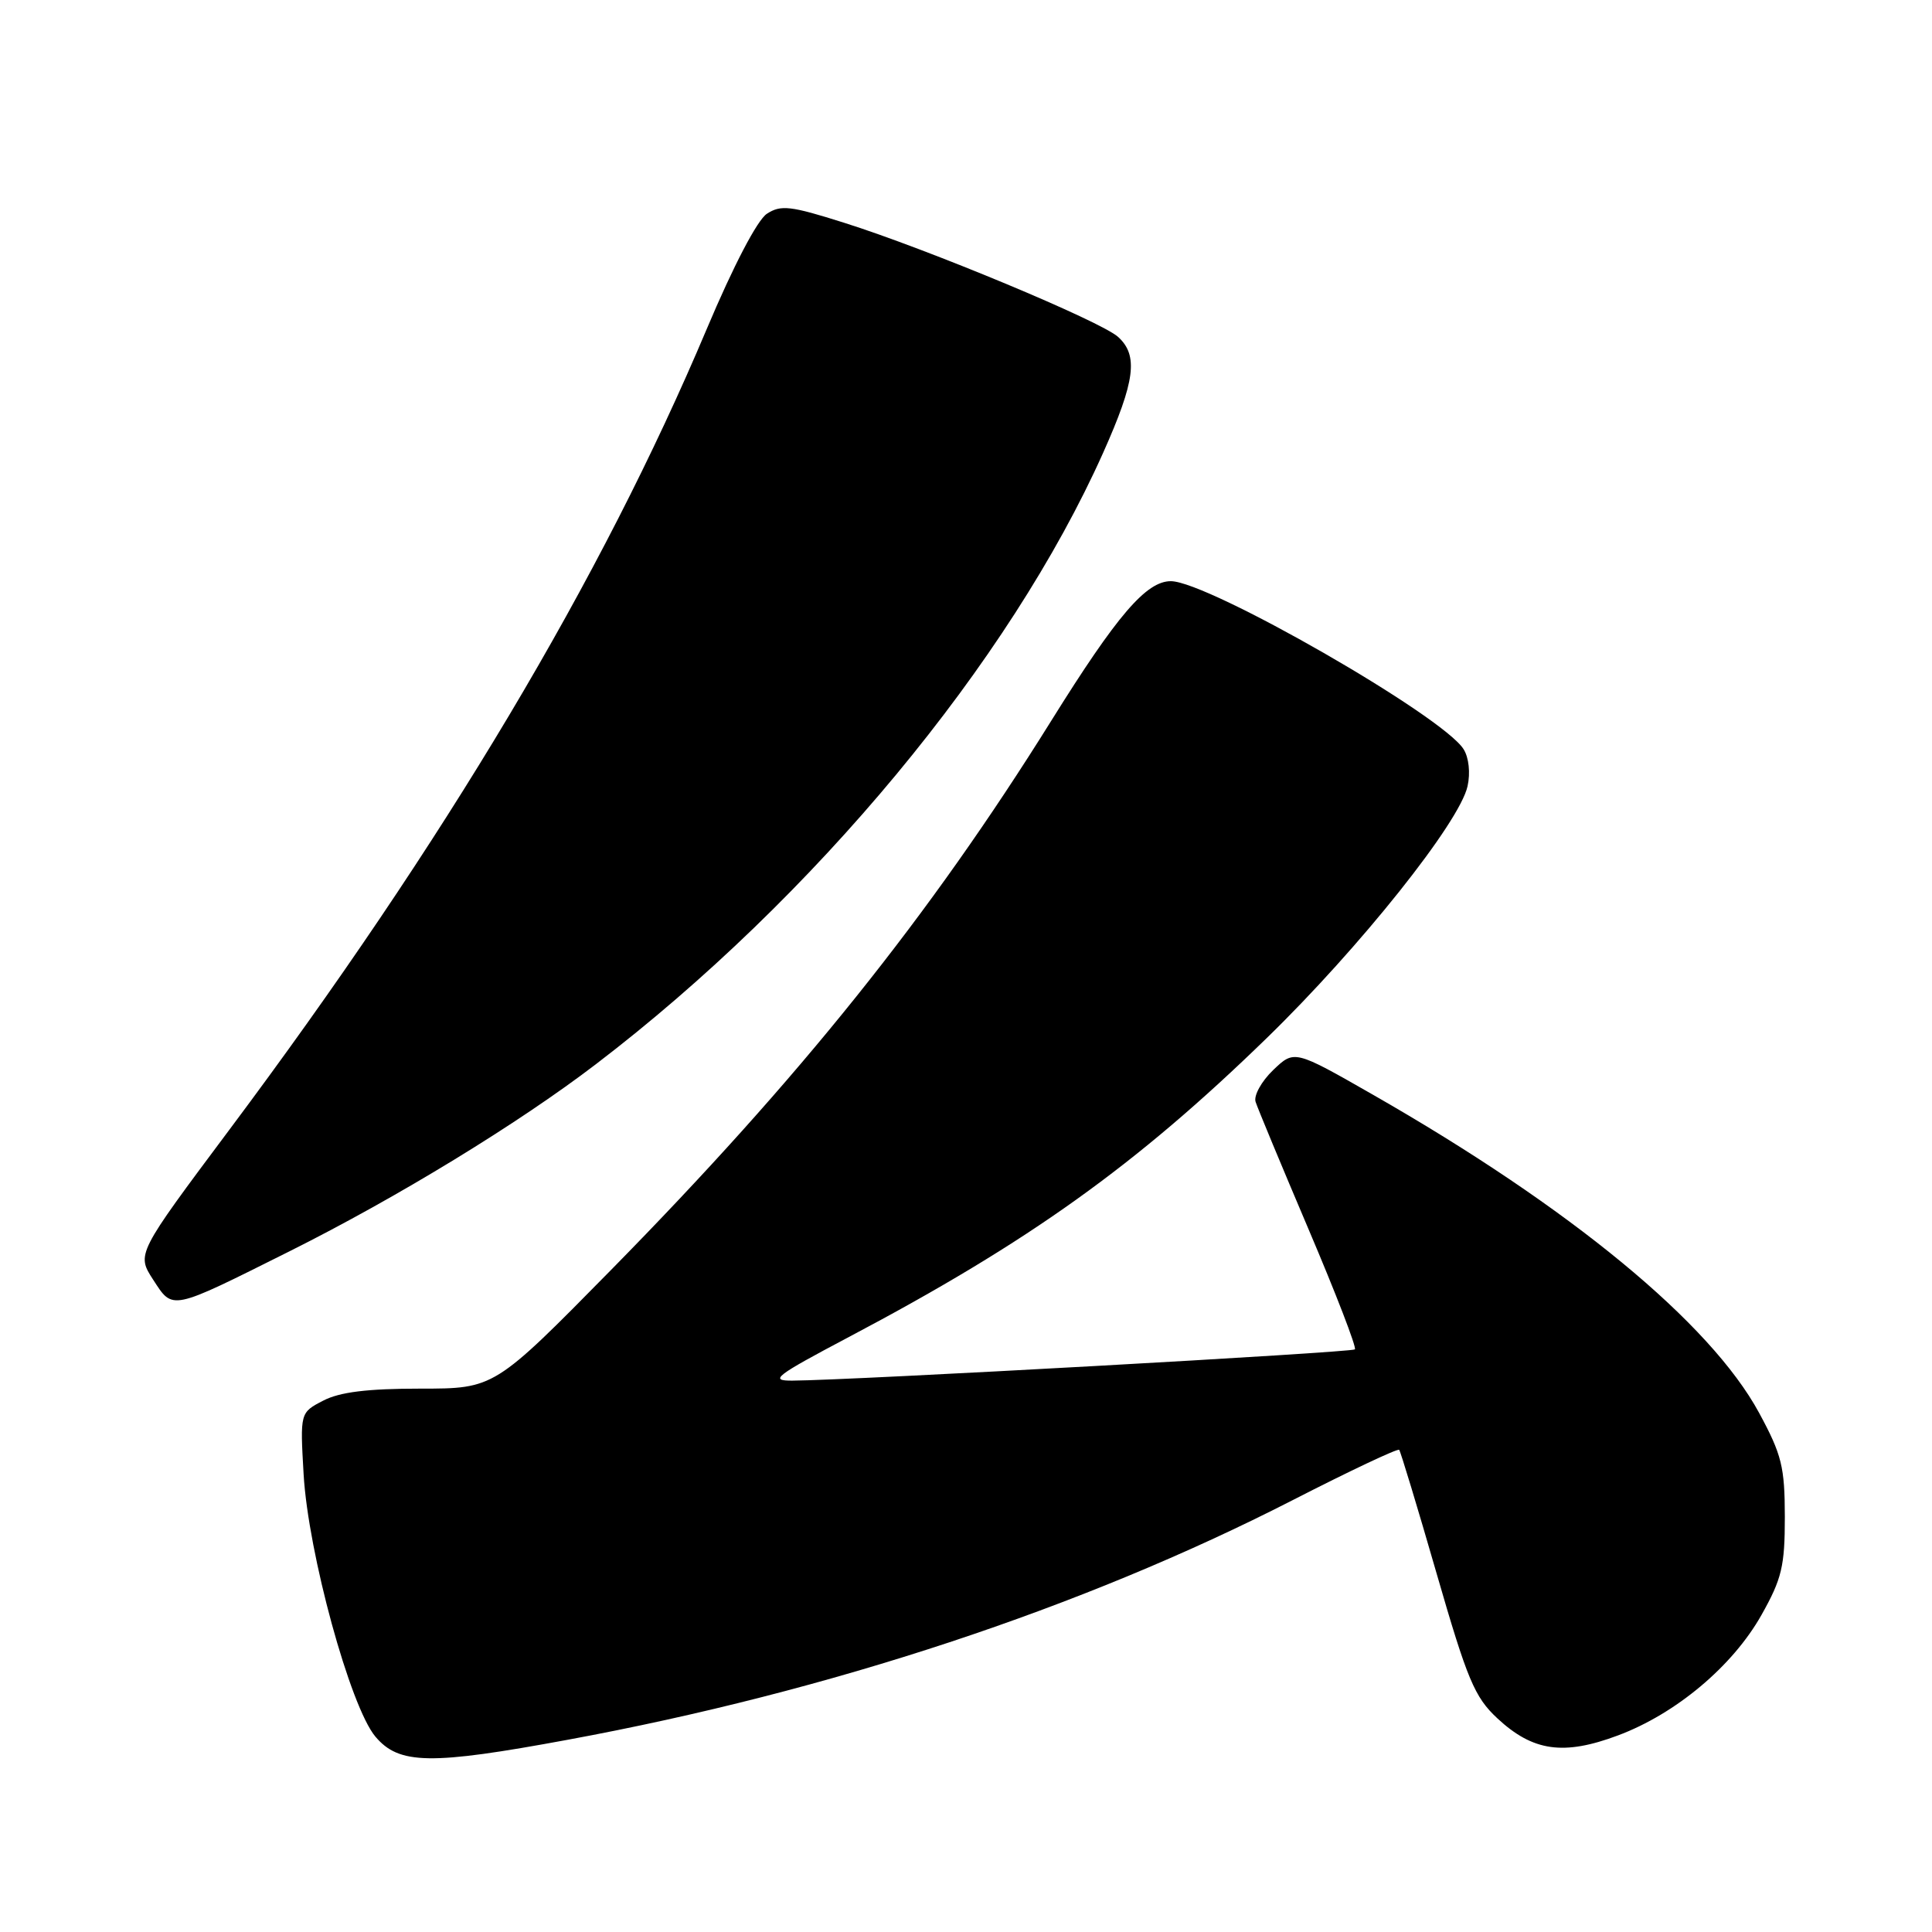 <?xml version="1.0" encoding="UTF-8" standalone="no"?>
<!DOCTYPE svg PUBLIC "-//W3C//DTD SVG 1.1//EN" "http://www.w3.org/Graphics/SVG/1.1/DTD/svg11.dtd" >
<svg xmlns="http://www.w3.org/2000/svg" xmlns:xlink="http://www.w3.org/1999/xlink" version="1.1" viewBox="0 0 256 256">
 <g >
 <path fill="currentColor"
d=" M 75.27 230.52 C 109.94 224.12 143.40 213.06 171.28 198.78 C 178.85 194.90 185.21 191.90 185.40 192.11 C 185.58 192.32 187.82 199.70 190.36 208.50 C 194.43 222.59 195.39 224.88 198.41 227.69 C 203.12 232.07 207.18 232.65 214.37 229.96 C 222.06 227.09 229.57 220.79 233.40 214.00 C 236.10 209.20 236.50 207.54 236.50 201.00 C 236.49 194.37 236.10 192.77 233.09 187.21 C 226.63 175.30 208.08 160.01 181.93 145.06 C 171.51 139.10 171.51 139.10 168.70 141.79 C 167.16 143.27 166.11 145.16 166.37 145.99 C 166.63 146.82 169.80 154.44 173.41 162.93 C 177.02 171.41 179.78 178.56 179.53 178.80 C 179.13 179.21 112.94 182.89 105.00 182.94 C 101.88 182.96 102.69 182.34 112.50 177.15 C 136.35 164.55 150.52 154.41 167.86 137.54 C 180.18 125.56 193.41 108.97 194.46 104.17 C 194.85 102.42 194.63 100.37 193.93 99.27 C 191.19 94.87 160.13 77.05 155.16 77.01 C 151.89 76.99 148.02 81.51 139.30 95.50 C 123.16 121.39 105.95 142.86 81.00 168.24 C 65.50 184.00 65.50 184.00 55.70 184.00 C 48.70 184.00 45.02 184.45 42.83 185.59 C 39.76 187.18 39.76 187.18 40.23 195.34 C 40.83 205.78 46.40 226.13 49.74 230.11 C 52.88 233.83 57.01 233.90 75.27 230.52 Z  M 38.37 165.80 C 52.63 158.67 68.65 148.89 78.95 141.02 C 107.91 118.90 133.76 87.74 146.17 60.00 C 150.42 50.49 150.86 47.09 148.15 44.64 C 145.87 42.57 122.91 33.00 111.86 29.52 C 104.73 27.26 103.47 27.12 101.61 28.33 C 100.34 29.17 97.18 35.21 93.64 43.61 C 79.69 76.68 58.91 111.56 30.42 149.66 C 18.09 166.16 18.09 166.16 20.29 169.56 C 22.95 173.65 22.48 173.74 38.37 165.80 Z "/>
</g>
</svg>